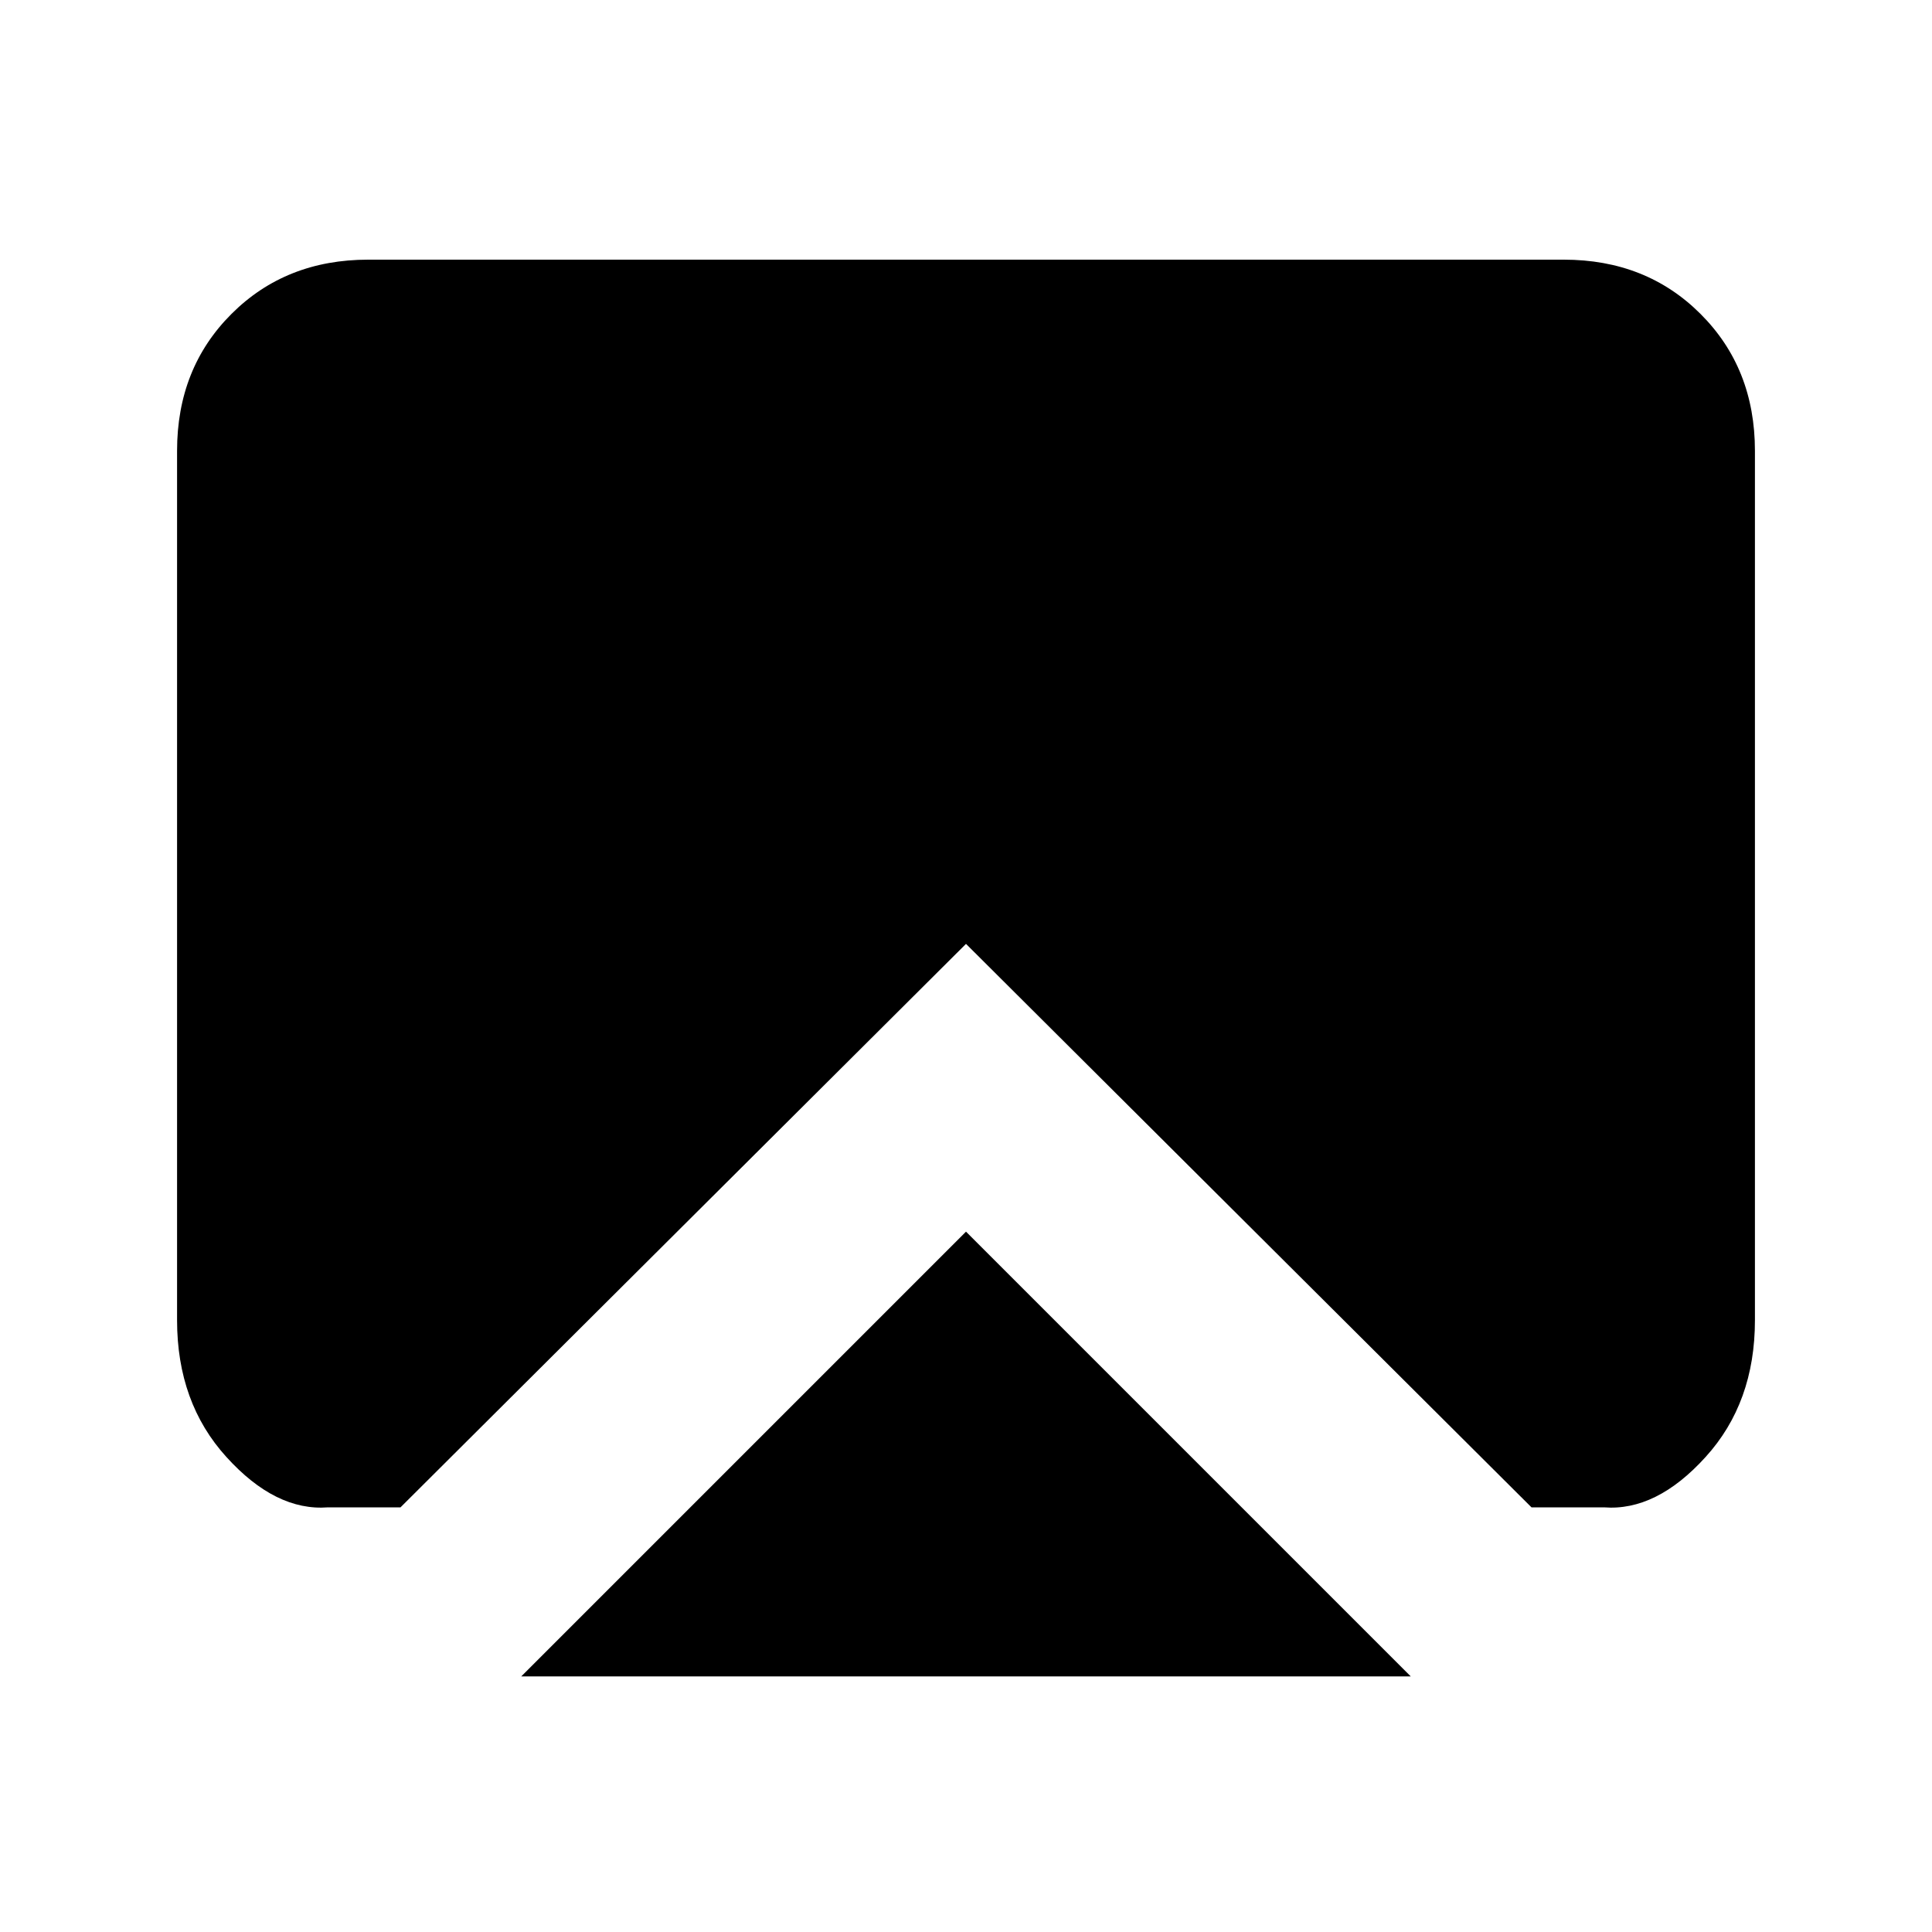 <svg xmlns="http://www.w3.org/2000/svg" height="20" width="20"><path d="m10 12.75 4.604 4.604H5.396Zm-6.604 2.854q-.542.042-1.052-.521-.511-.562-.511-1.416v-9q0-.855.563-1.417.562-.562 1.416-.562h12.376q.854 0 1.416.562.563.562.563 1.417v9q0 .854-.511 1.416-.51.563-1.052.521h-.75L10 9.771l-5.854 5.833Z"/></svg>